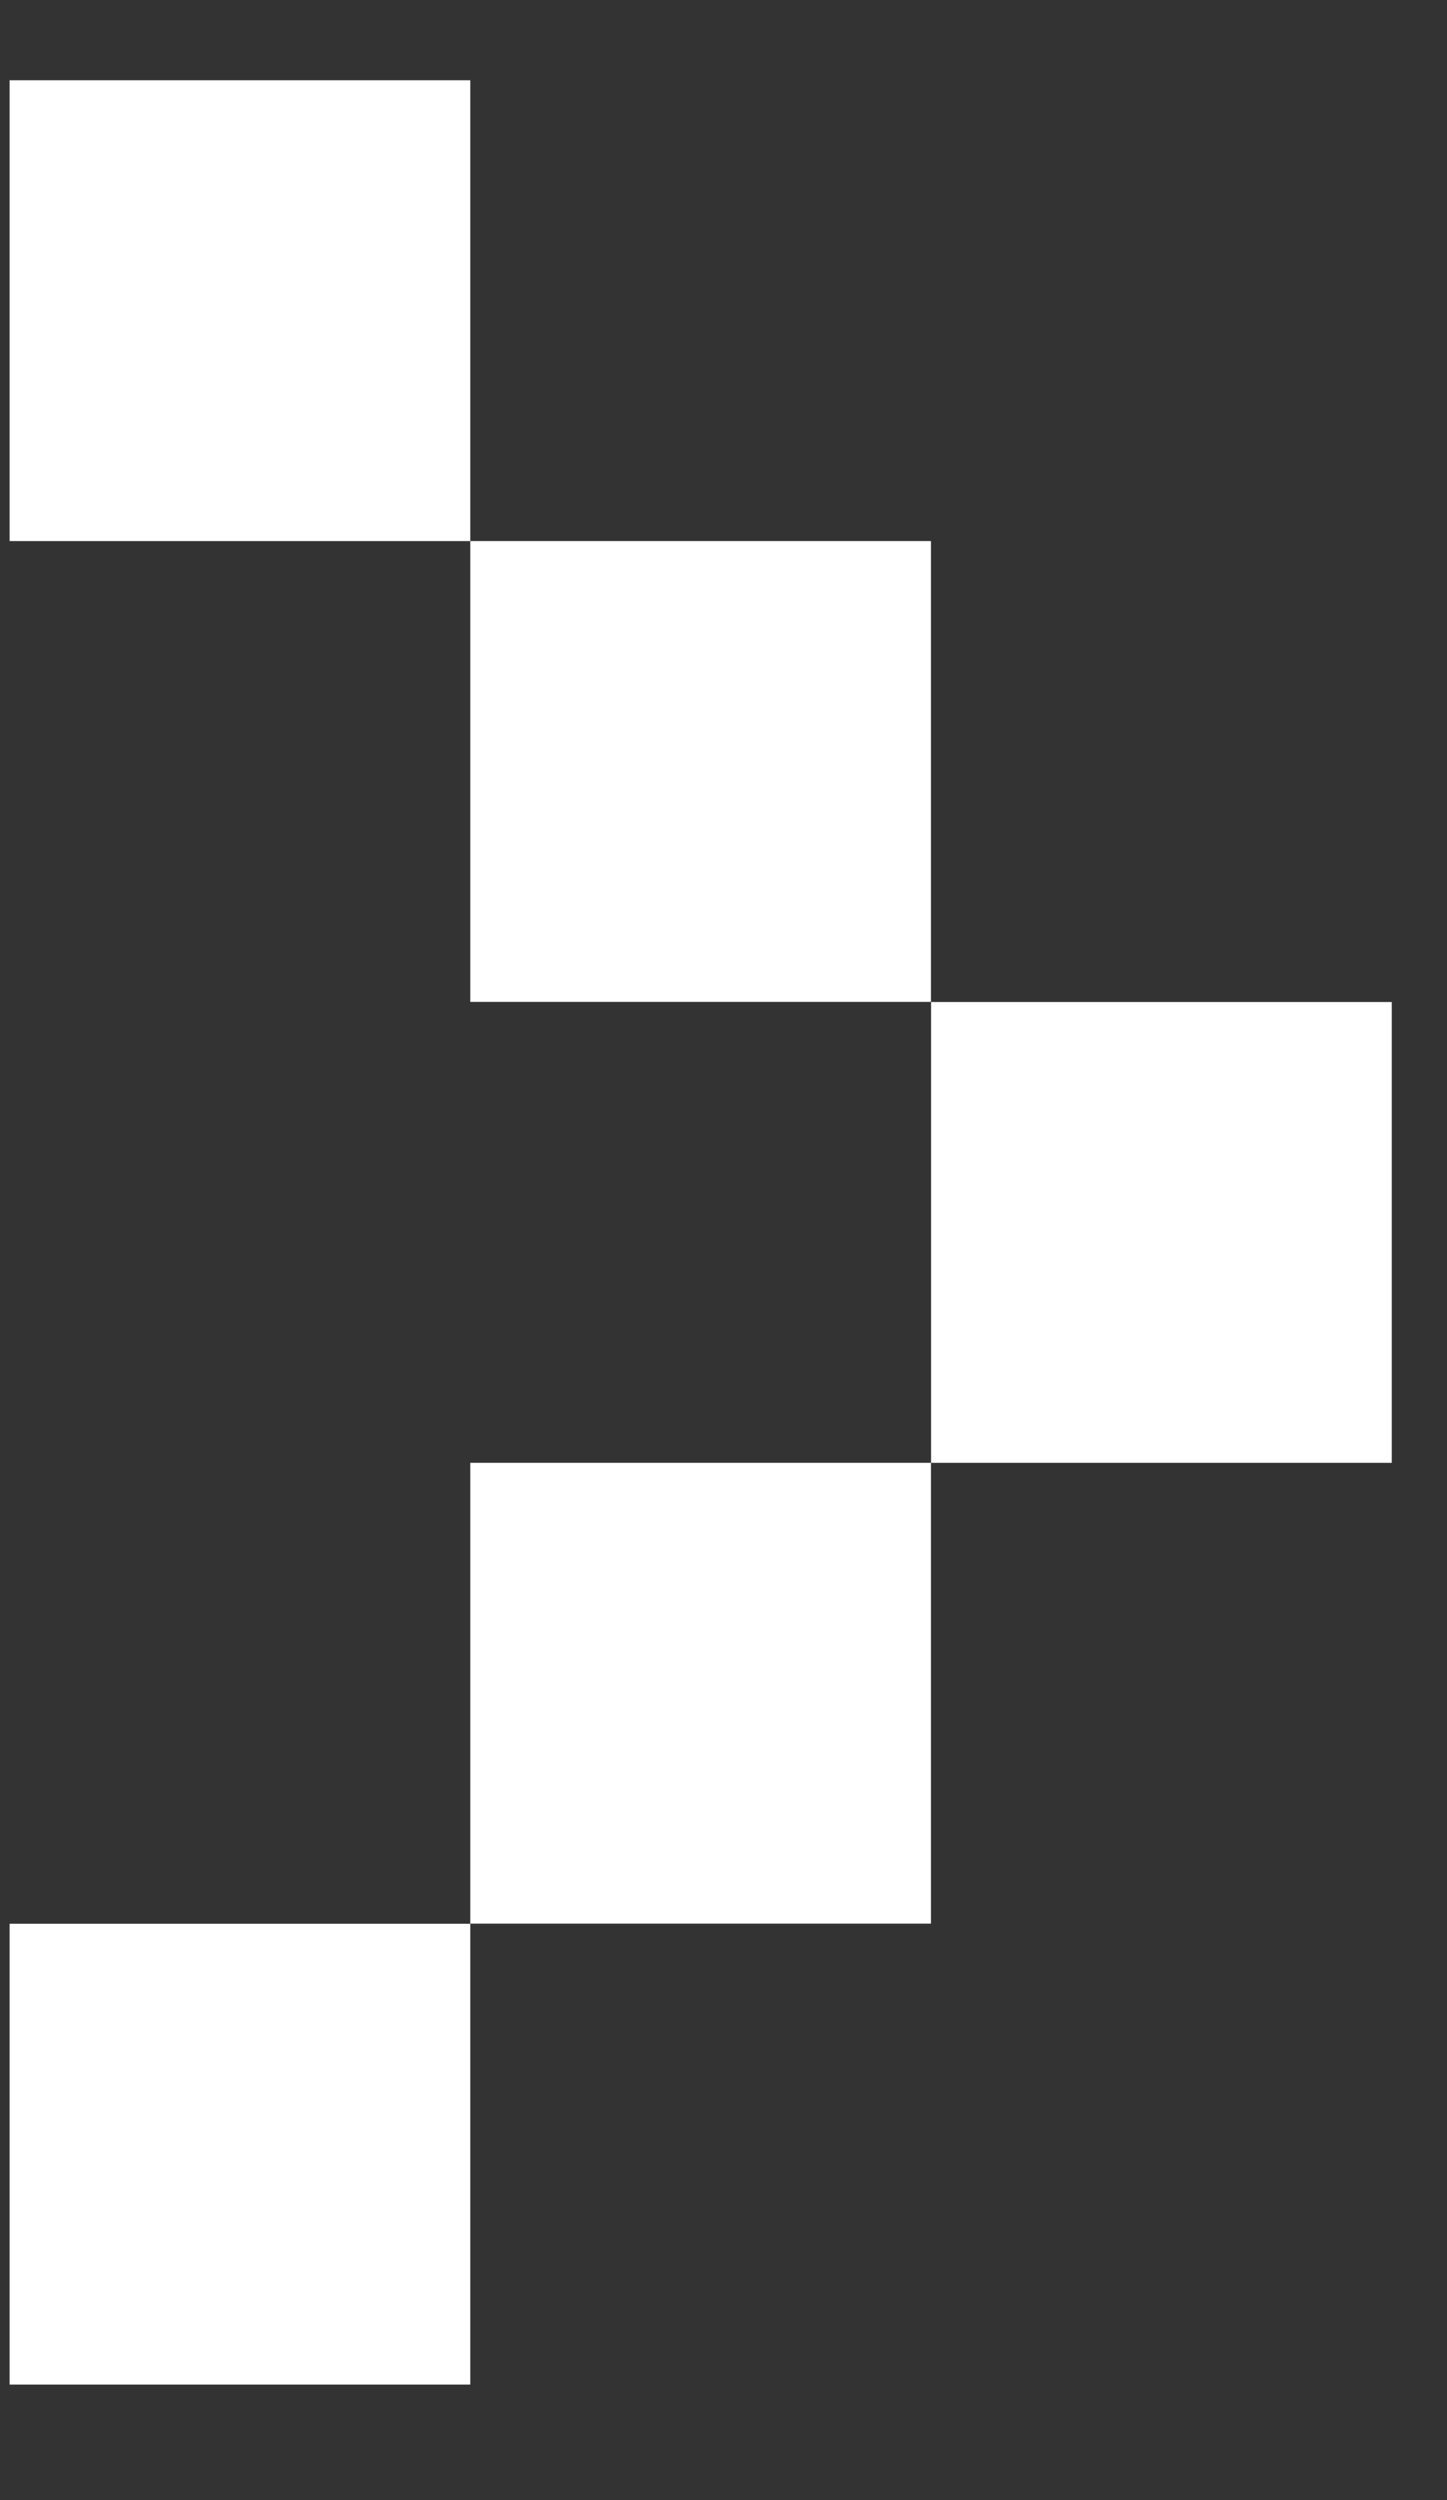 <svg width="11" height="19" viewBox="0 0 11 19" fill="none" xmlns="http://www.w3.org/2000/svg">
<rect x="0" y="0" width="11" height="19" fill="#333333" stroke="none"/>
<rect x="7.078" y="11.117" width="3.502" height="3.502" transform="rotate(-90 7.078 11.117)" fill="white"/>
<rect x="3.575" y="7.614" width="3.502" height="3.502" transform="rotate(-90 3.575 7.614)" fill="white"/>
<rect x="0.073" y="4.112" width="3.502" height="3.502" transform="rotate(-90 0.073 4.112)" fill="white"/>
<rect x="3.575" y="14.619" width="3.502" height="3.502" transform="rotate(-90 3.575 14.619)" fill="white"/>
<rect x="0.073" y="18.122" width="3.502" height="3.502" transform="rotate(-90 0.073 18.122)" fill="white"/>
</svg>
